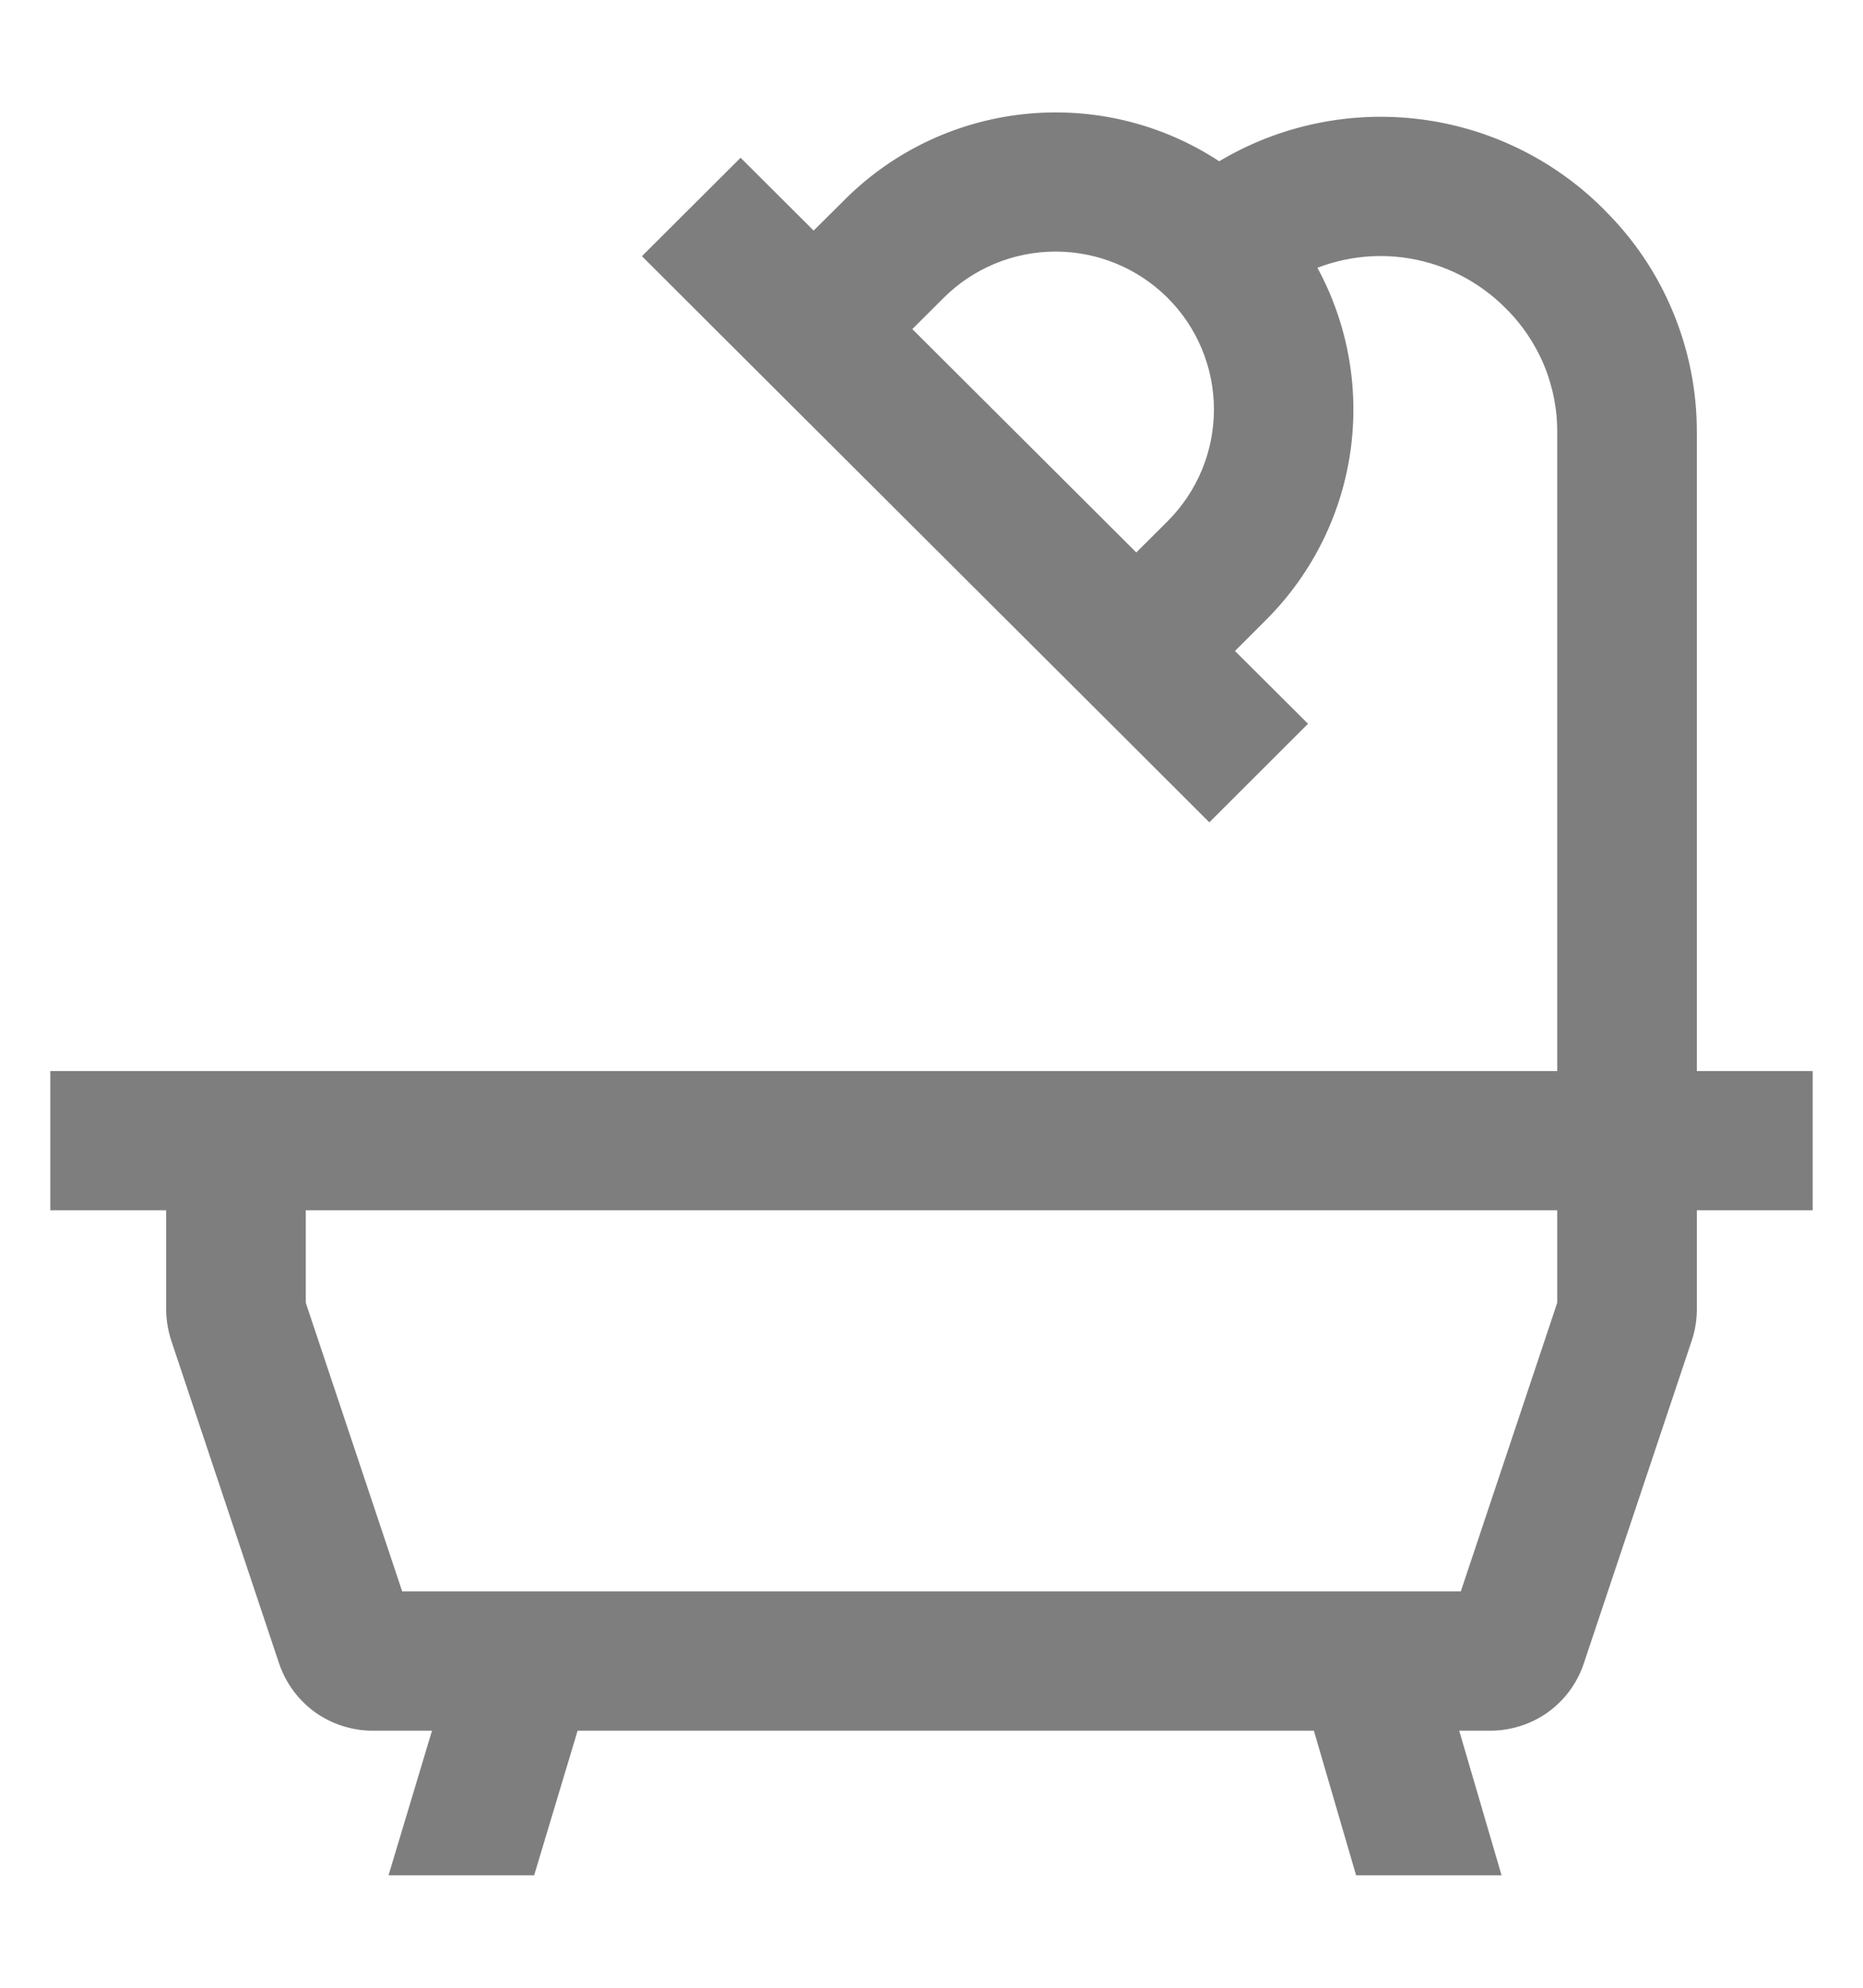 <svg width="15" height="16" viewBox="0 0 15 16" fill="none" xmlns="http://www.w3.org/2000/svg">
<path d="M1.433 8.716H12.633V3.479C12.634 3.281 12.595 3.086 12.52 2.904C12.444 2.722 12.333 2.556 12.193 2.417L12.181 2.405C11.961 2.187 11.679 2.041 11.373 1.988C11.067 1.935 10.752 1.978 10.472 2.11C10.737 2.55 10.847 3.065 10.785 3.574C10.723 4.084 10.491 4.558 10.128 4.921L9.809 5.24L10.397 5.826L9.737 6.485L9.149 5.898L5.891 2.649L5.303 2.062L5.963 1.404L6.551 1.99L6.871 1.672C7.253 1.291 7.757 1.057 8.295 1.009C8.833 0.961 9.371 1.103 9.814 1.411C10.282 1.116 10.837 0.989 11.387 1.05C11.937 1.111 12.45 1.357 12.841 1.747L12.852 1.759C13.08 1.984 13.26 2.252 13.382 2.547C13.505 2.843 13.568 3.159 13.567 3.479V8.716H14.5V9.647H13.567V10.54C13.567 10.615 13.555 10.689 13.531 10.761L12.662 13.359C12.616 13.498 12.527 13.619 12.408 13.705C12.289 13.79 12.145 13.836 11.998 13.836H11.622L11.963 15H10.99L10.65 13.836H4.58L4.23 15H3.256L3.606 13.836H3.002C2.855 13.836 2.711 13.79 2.592 13.705C2.473 13.619 2.384 13.498 2.337 13.359L1.469 10.761C1.446 10.689 1.433 10.615 1.433 10.54V9.647H0.5V8.716H1.433ZM9.468 2.33C9.211 2.074 8.863 1.93 8.499 1.93C8.136 1.93 7.788 2.074 7.531 2.33L7.211 2.649L9.149 4.581L9.468 4.263C9.725 4.006 9.869 3.659 9.869 3.296C9.869 2.934 9.725 2.586 9.468 2.33ZM2.367 10.502L3.17 12.905H11.83L12.633 10.502V9.647H2.367V10.502Z" fill="#7E7E7E" stroke="#7E7E7E" stroke-width="0.19"/>
</svg>
